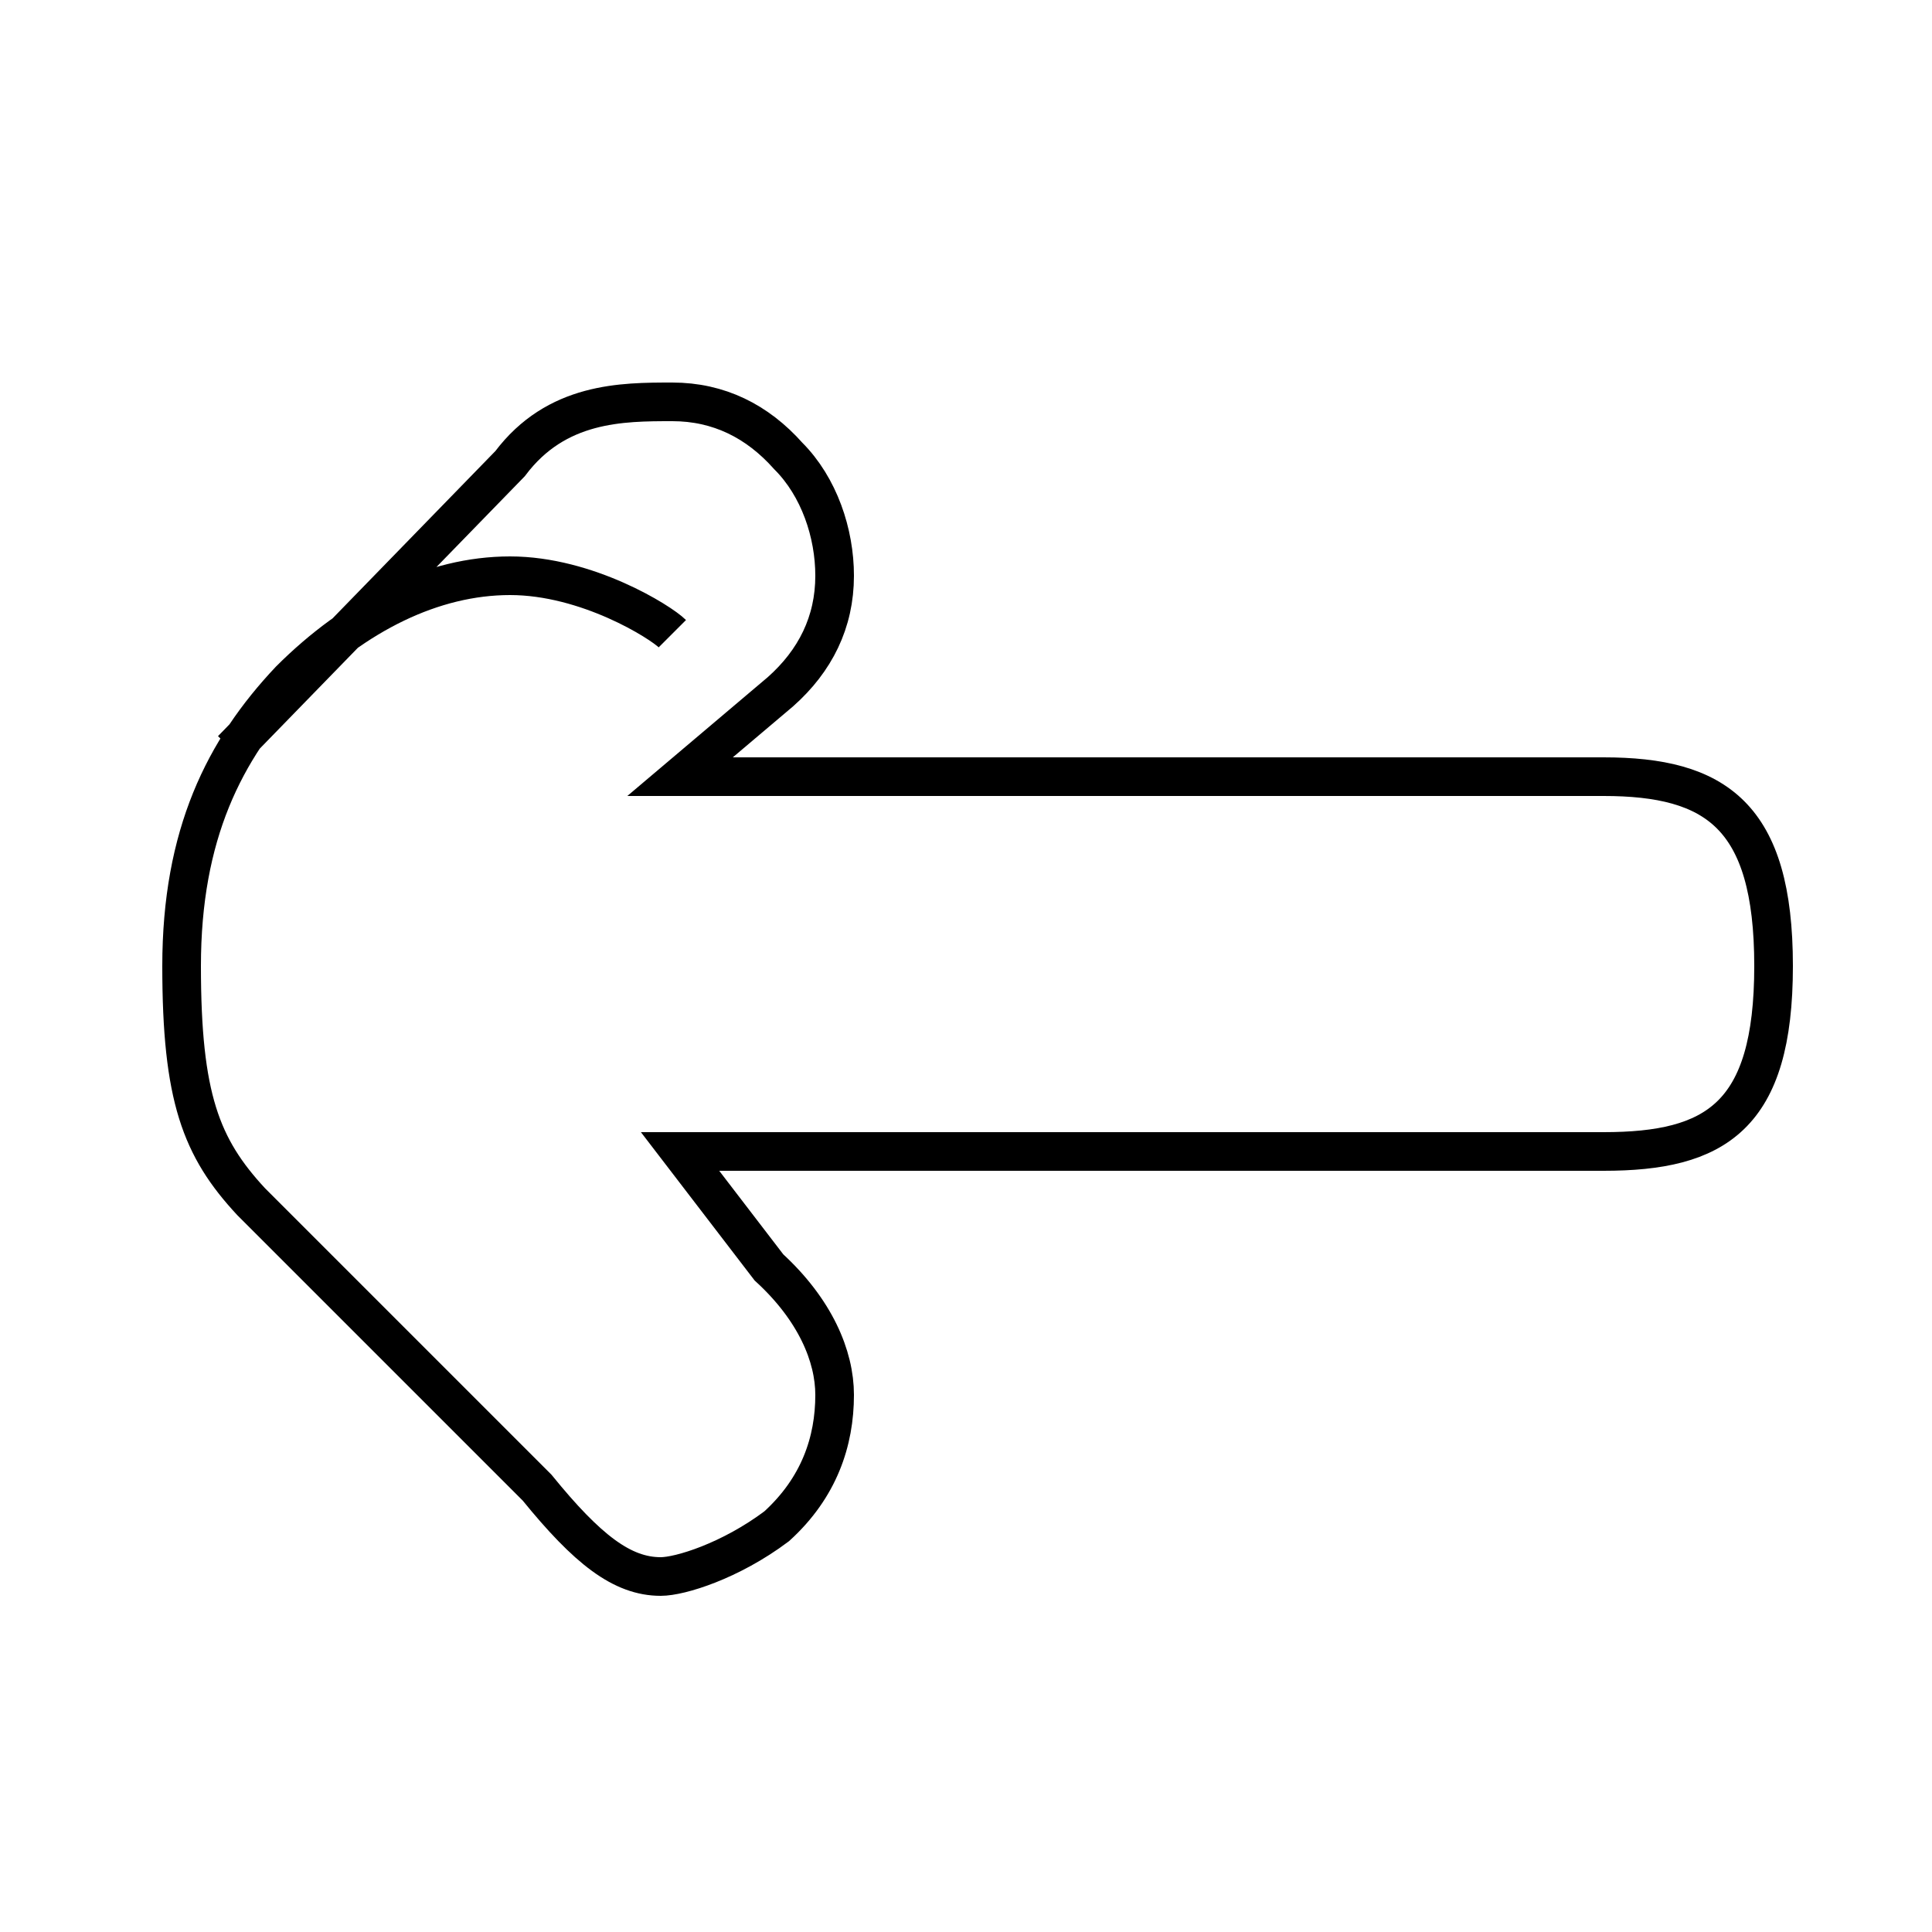 <?xml version='1.0' encoding='utf8'?>
<svg viewBox="0.0 -6.0 50.0 50.0" version="1.1" xmlns="http://www.w3.org/2000/svg">
<rect x="0.0" y="-6.0" width="50.0" height="50.0" fill="#808080" stroke="none"/>
<rect x="-1000" y="-1000" width="2000" height="2000" stroke="white" fill="white"/>
<g style="fill:white;stroke:#000000;  stroke-width:1">
<path d="M 6.0 -24.6 L 13.2 -32.0 C 14.4 -33.6 16.1 -33.6 17.4 -33.6 C 18.6 -33.6 19.6 -33.1 20.4 -32.2 C 21.2 -31.4 21.6 -30.2 21.6 -29.1 C 21.6 -27.9 21.1 -26.9 20.2 -26.1 L 17.6 -23.9 L 41.5 -23.9 C 44.4 -23.9 45.9 -22.9 45.9 -19.0 C 45.9 -15.1 44.4 -14.2 41.5 -14.2 L 17.6 -14.2 L 19.9 -11.2 C 21.1 -10.1 21.6 -8.9 21.6 -7.9 C 21.6 -6.7 21.2 -5.5 20.1 -4.5 C 18.9 -3.6 17.6 -3.2 17.1 -3.2 C 16.1 -3.2 15.2 -3.9 13.9 -5.5 L 6.5 -12.9 C 5.2 -14.3 4.7 -15.6 4.7 -19.0 C 4.7 -22.4 5.8 -24.6 7.5 -26.4 C 9.2 -28.1 11.2 -29.1 13.2 -29.1 C 15.2 -29.1 17.1 -27.9 17.4 -27.6" transform="translate(0.0 38.0)" />
</g>
</svg>